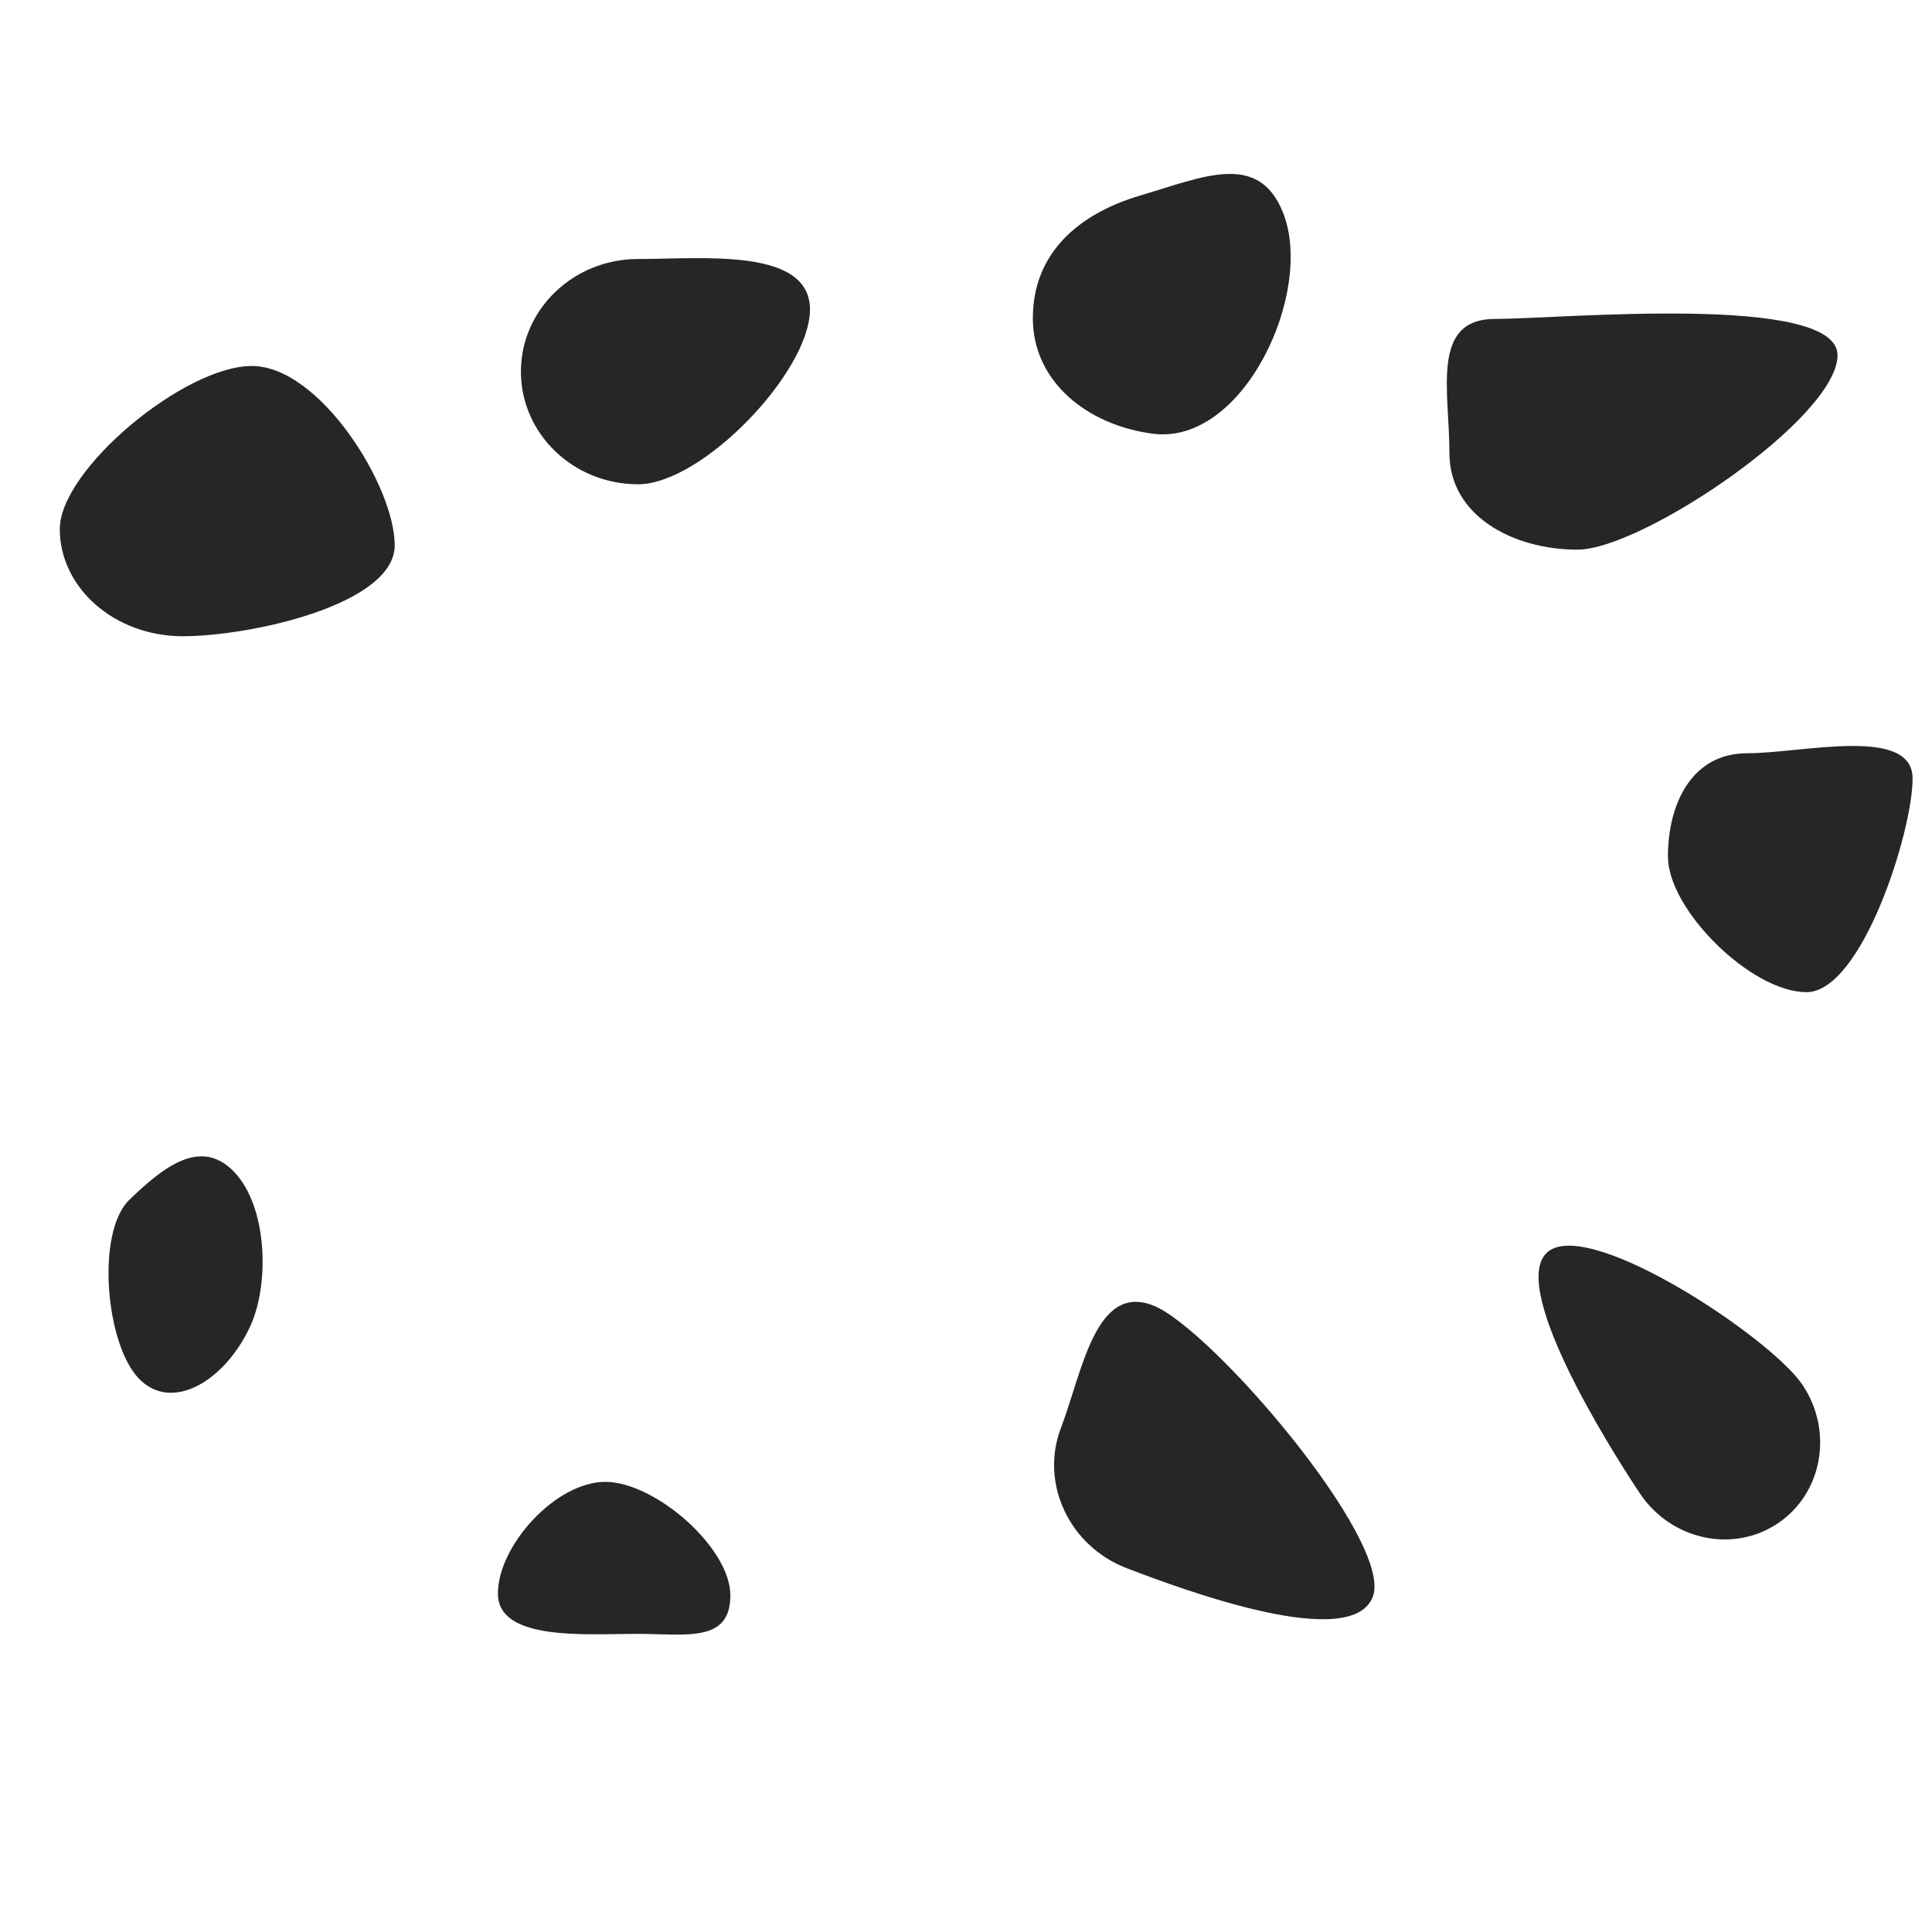 <?xml version="1.0" encoding="UTF-8" standalone="no"?>
<!DOCTYPE svg PUBLIC "-//W3C//DTD SVG 1.1//EN" "http://www.w3.org/Graphics/SVG/1.1/DTD/svg11.dtd">
<svg width="100%" height="100%" viewBox="0 0 100 100" version="1.1" xmlns="http://www.w3.org/2000/svg" xmlns:xlink="http://www.w3.org/1999/xlink" xml:space="preserve" xmlns:serif="http://www.serif.com/" style="fill-rule:evenodd;clip-rule:evenodd;stroke-linejoin:round;stroke-miterlimit:2;">
    <g transform="matrix(1,0,0,1,-699.463,0)">
        <g id="Frame7" transform="matrix(0.977,0,0,0.996,699.463,0)">
            <rect x="0" y="0" width="102.39" height="100.397" style="fill:none;"/>
            <g transform="matrix(1.367,0,0,0.939,-652.086,-3.763)">
                <path d="M486.781,24.263C489.411,24.263 492.317,30.912 492.317,34.188C492.317,37.464 486.733,39.219 484.103,39.219C481.472,39.219 479.337,36.559 479.337,33.283C479.337,30.007 484.151,24.263 486.781,24.263Z" style="fill:rgb(38,38,38);"/>
            </g>
            <g transform="matrix(1.301,0,0,0.986,-596.02,-13.504)">
                <path d="M484.103,27.347C486.733,27.347 491.107,26.732 491.107,30.008C491.107,33.284 486.733,39.219 484.103,39.219C481.472,39.219 479.337,36.559 479.337,33.283C479.337,30.007 481.472,27.347 484.103,27.347Z" style="fill:rgb(38,38,38);"/>
            </g>
            <g transform="matrix(1.335,0,0,1.012,-585.196,-17.15)">
                <path d="M483.609,26.982C486.092,26.033 488.277,24.713 489.257,27.839C490.531,31.902 487.71,39.823 484.103,39.219C481.508,38.784 479.337,36.559 479.337,33.283C479.337,30.007 481.086,27.946 483.609,26.982Z" style="fill:rgb(38,38,38);"/>
            </g>
            <g transform="matrix(1.112,0,0,0.843,-444.658,16.459)">
                <path d="M483.112,26.91C485.742,26.91 490.993,25.195 490.993,28.471C490.993,31.747 488.567,41.639 485.937,41.639C483.307,41.639 479.337,36.559 479.337,33.283C479.337,30.007 480.481,26.91 483.112,26.91Z" style="fill:rgb(38,38,38);"/>
            </g>
            <g transform="matrix(1.306,0,0,0.99,-546.798,-8.173)">
                <path d="M479.337,24.996C481.967,24.996 493.221,23.629 493.221,26.905C493.221,30.181 485.302,37.108 482.671,37.108C480.041,37.108 477.478,35.317 477.478,32.041C477.478,28.765 476.706,24.996 479.337,24.996Z" style="fill:rgb(38,38,38);"/>
            </g>
            <g transform="matrix(0.628,0.919,-0.725,0.476,-188.699,-385.943)">
                <path d="M484.103,27.347C486.733,27.347 488.868,30.007 488.868,33.283C488.868,36.559 486.733,39.219 484.103,39.219C481.472,39.219 472.255,38.837 472.255,35.561C472.255,32.285 481.472,27.347 484.103,27.347Z" style="fill:rgb(38,38,38);"/>
            </g>
            <g transform="matrix(1.16,0.435,-0.343,0.88,-488.407,-163.599)">
                <path d="M481.127,25.161C483.758,25.161 494.336,32.57 494.336,35.846C494.336,39.121 486.733,39.219 484.103,39.219C481.472,39.219 479.337,36.559 479.337,33.283C479.337,30.007 478.497,25.161 481.127,25.161Z" style="fill:rgb(38,38,38);"/>
            </g>
            <g transform="matrix(1.001,0,0,0.759,-452.336,55.465)">
                <path d="M483.919,28.385C486.549,28.385 490.539,32.881 490.539,36.157C490.539,39.433 488.201,38.792 485.57,38.792C482.94,38.792 478.236,39.311 478.236,36.035C478.236,32.759 481.289,28.385 483.919,28.385Z" style="fill:rgb(38,38,38);"/>
            </g>
            <g transform="matrix(0.674,0.685,-0.54,0.511,-298.249,-283.001)">
                <path d="M482.194,26.588C484.825,26.588 487.933,30.239 488.868,33.283C490.079,37.223 489.351,41.563 486.721,41.563C484.091,41.563 479.337,36.559 479.337,33.283C479.337,30.007 479.564,26.588 482.194,26.588Z" style="fill:rgb(38,38,38);"/>
            </g>
        </g>
    </g>
</svg>
